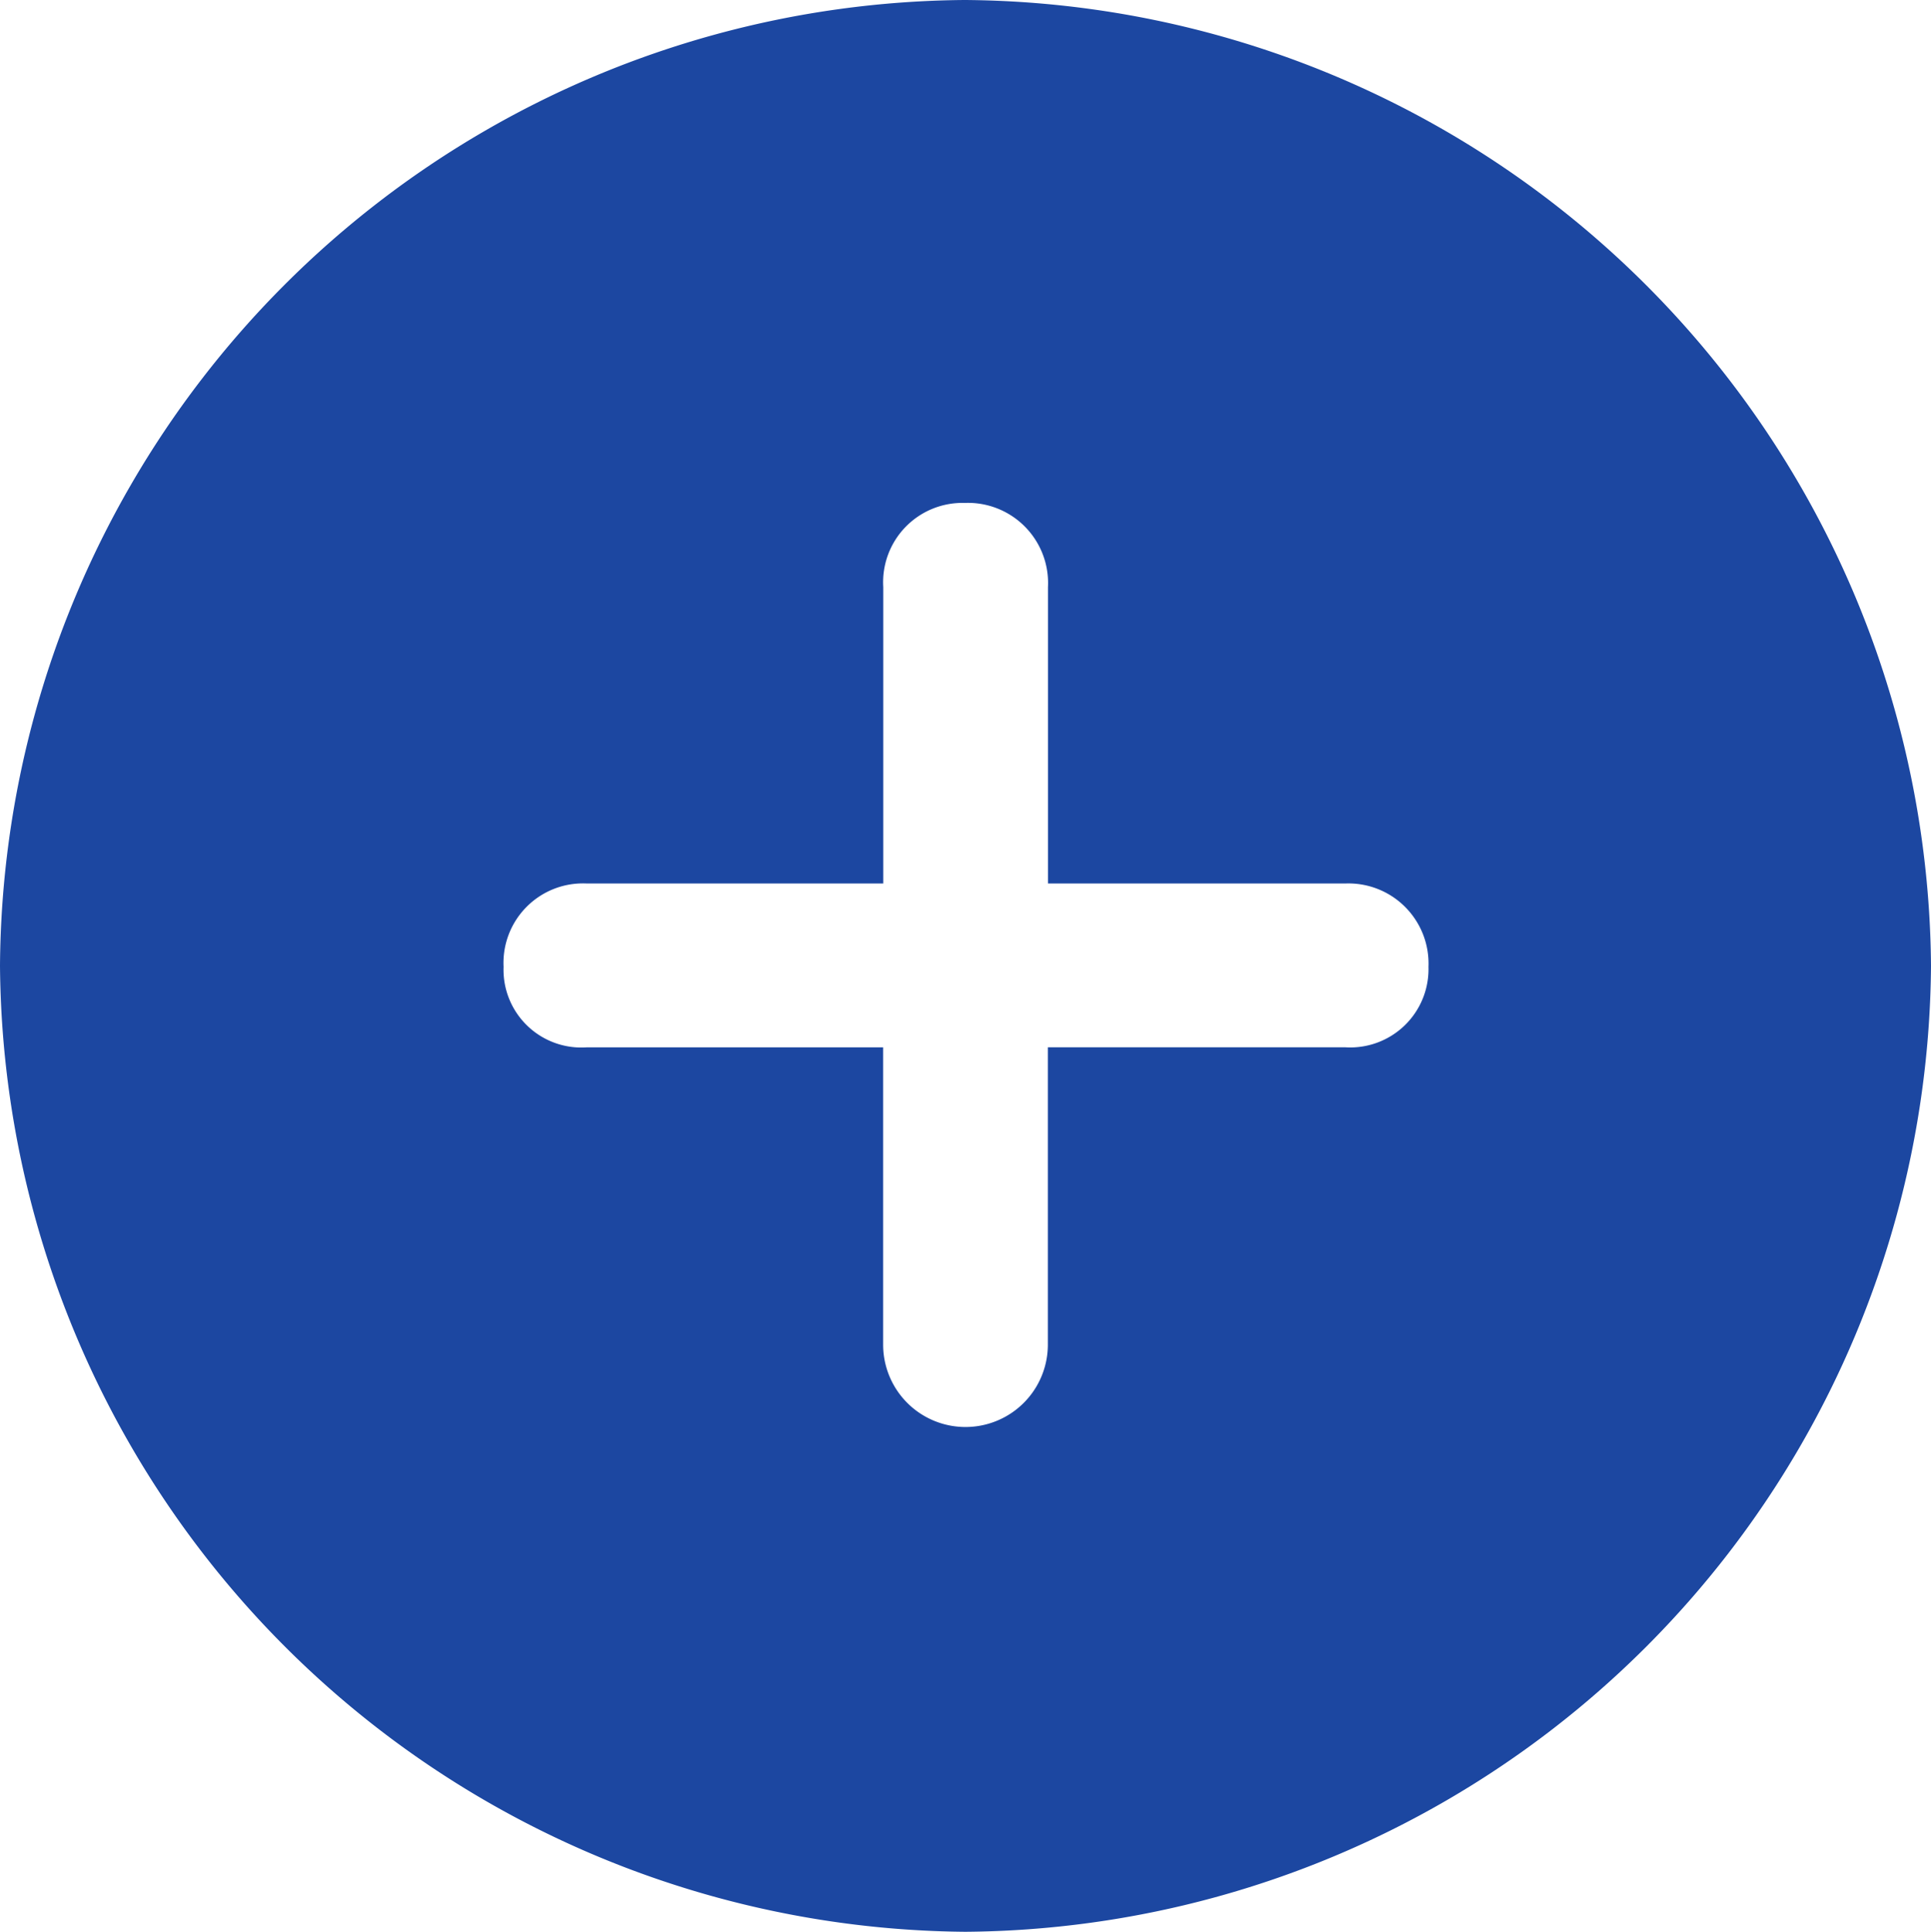 <svg id="plus.circle.fill" xmlns="http://www.w3.org/2000/svg" width="48.21" height="48.224" viewBox="0 0 48.21 48.224">
  <path id="Path_201" data-name="Path 201" d="M24.1,48.224A24.287,24.287,0,0,0,48.21,24.112,24.292,24.292,0,0,0,24.081,0,24.267,24.267,0,0,0,0,24.112,24.3,24.3,0,0,0,24.1,48.224ZM12.572,24.135a1.985,1.985,0,0,1,2.08-2.08h7.4v-7.4a1.98,1.98,0,0,1,2.032-2.1,2,2,0,0,1,2.08,2.1v7.4h7.421a2,2,0,0,1,2.079,2.08,1.955,1.955,0,0,1-2.079,2.009H26.161v7.423a2.056,2.056,0,1,1-4.112,0V26.145h-7.4A1.942,1.942,0,0,1,12.572,24.135Z" fill="#1c47a1"/>
</svg>
